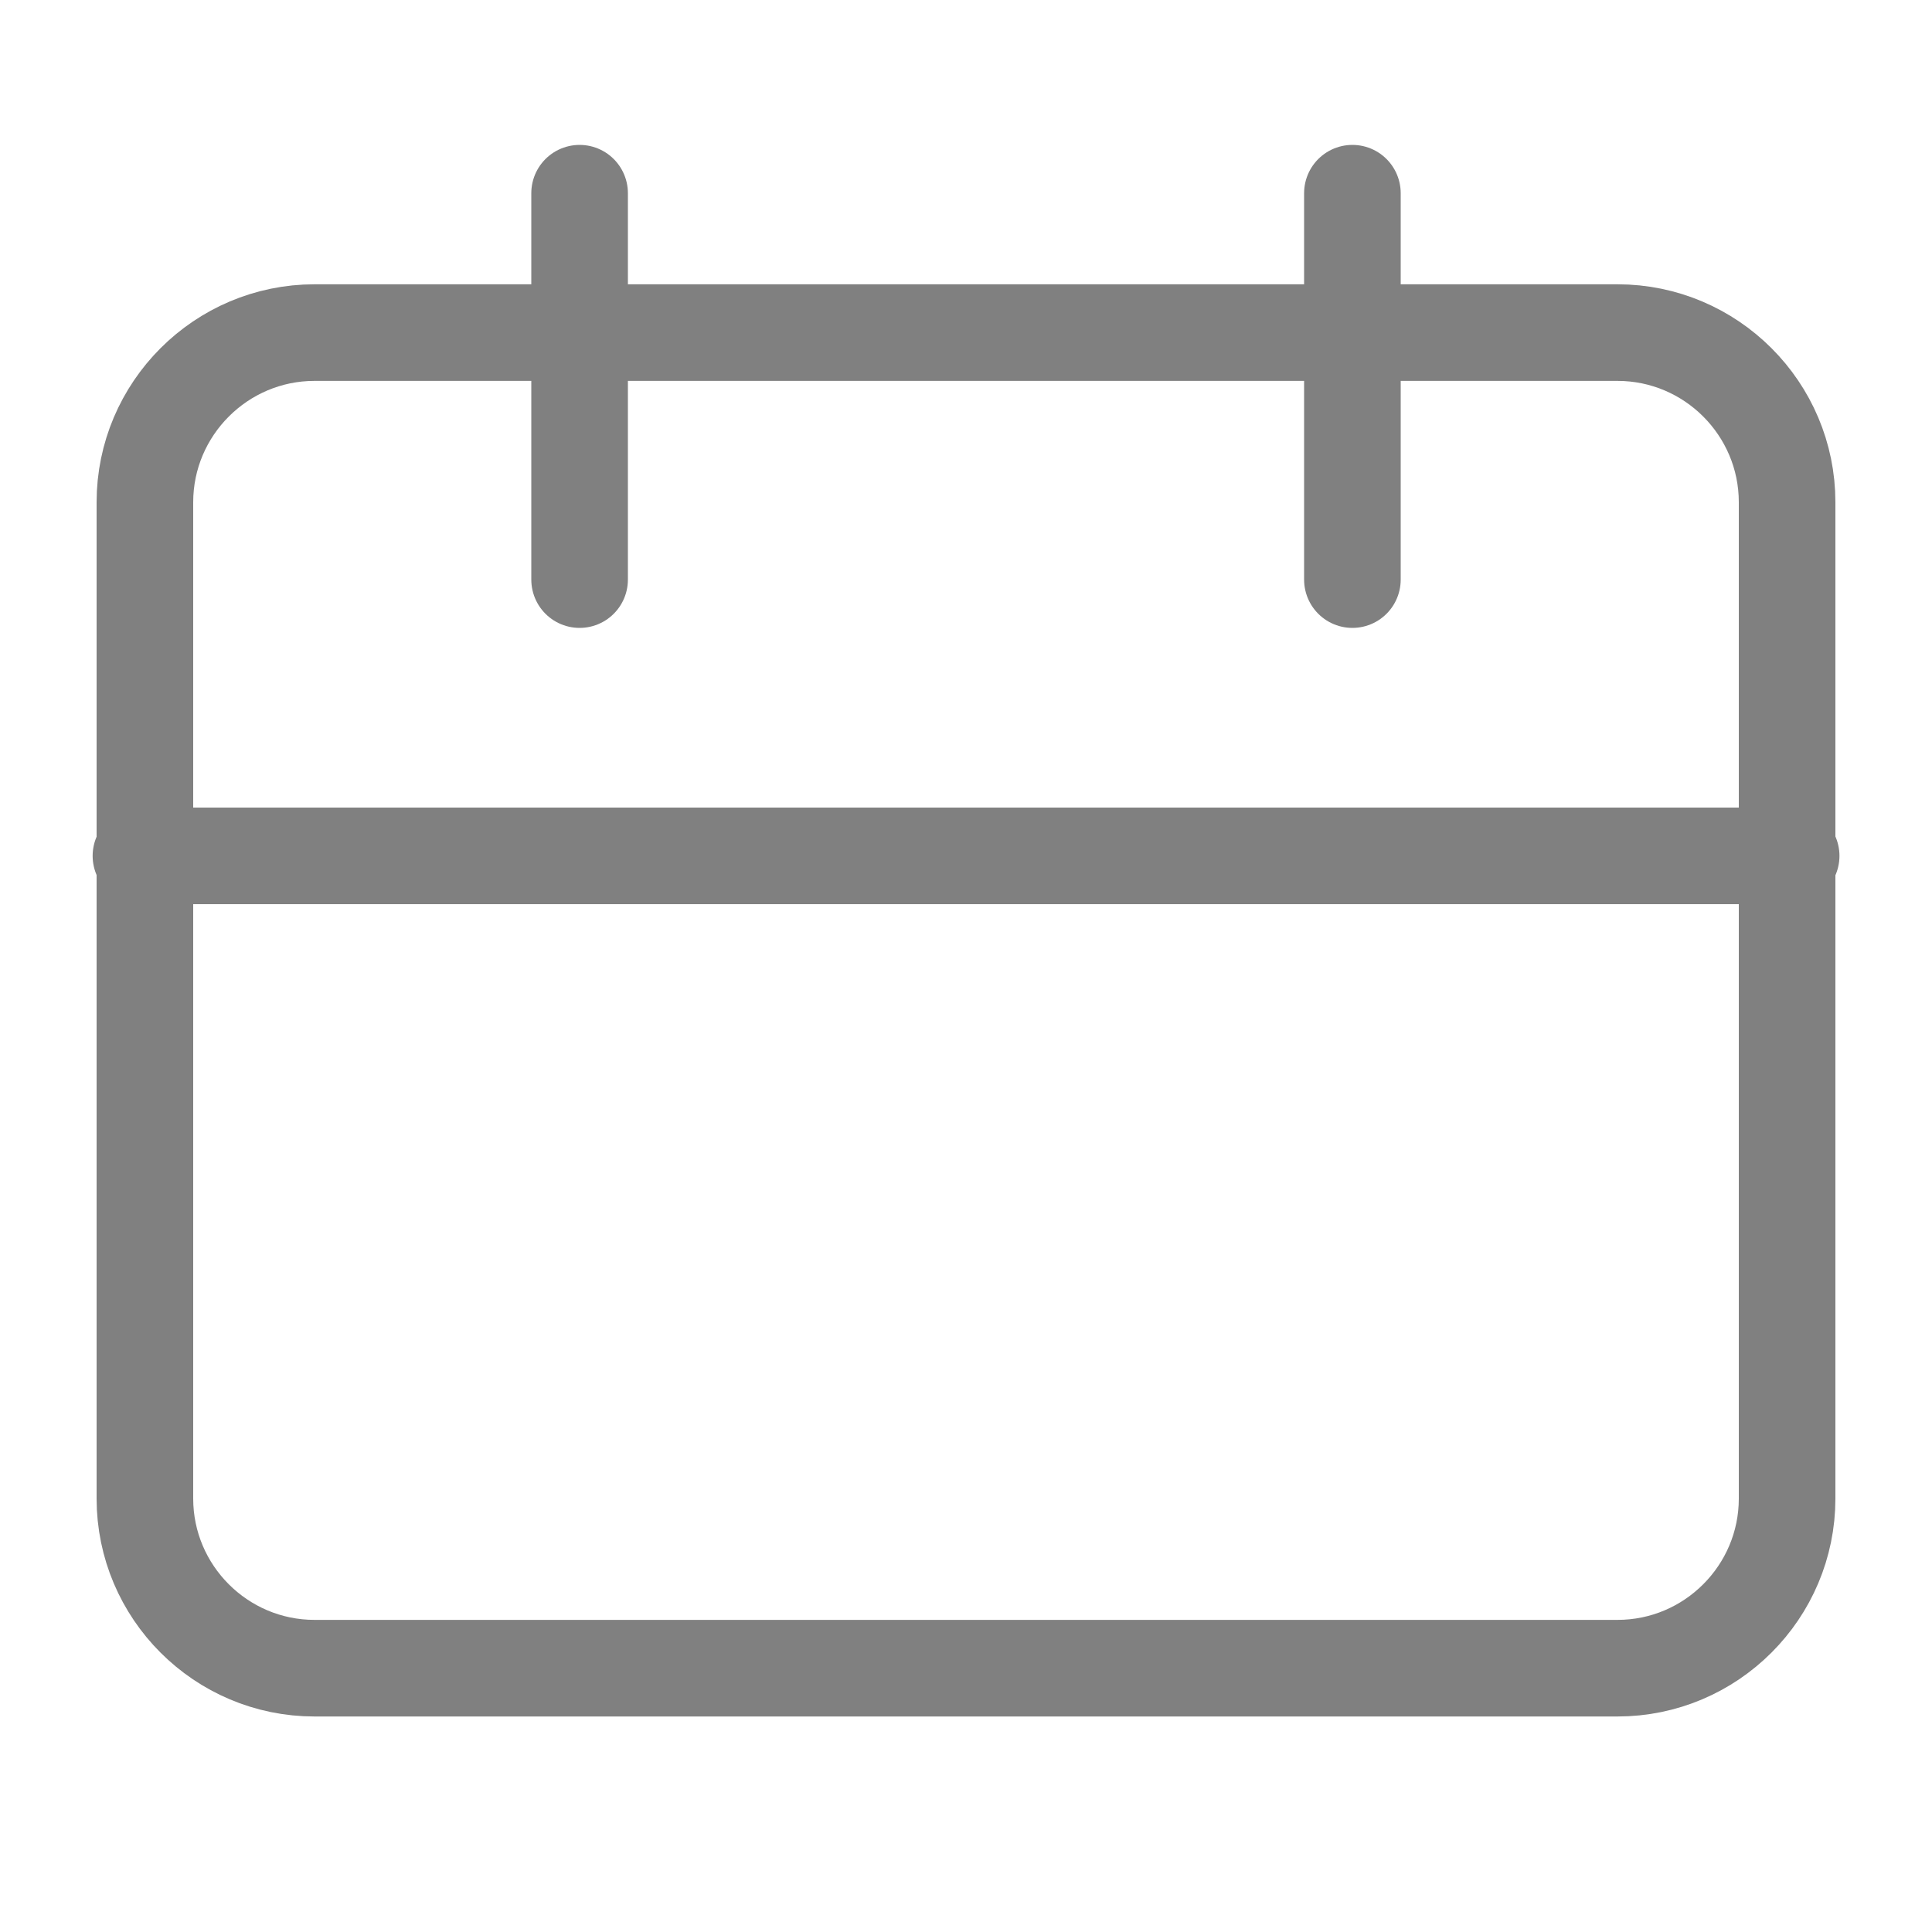 <svg width="20" height="20" viewBox="0 0 20 20" fill="none" xmlns="http://www.w3.org/2000/svg">
<path d="M18.542 8.86H1.459" stroke="#808080" stroke-linecap="round"/>
<path d="M18.5 15.513V15.513C18.5 16.481 17.712 17.269 16.744 17.269H3.256C2.288 17.269 1.5 16.481 1.5 15.513V5.199C1.5 4.232 2.288 3.443 3.256 3.443H16.744C17.712 3.443 18.5 4.231 18.5 5.199V15.513Z" stroke="#808080"/>
<path d="M6 2L6 6" stroke="#808080" stroke-linecap="round"/>
<path d="M14 2L14 6" stroke="#808080" stroke-linecap="round"/>
</svg>
